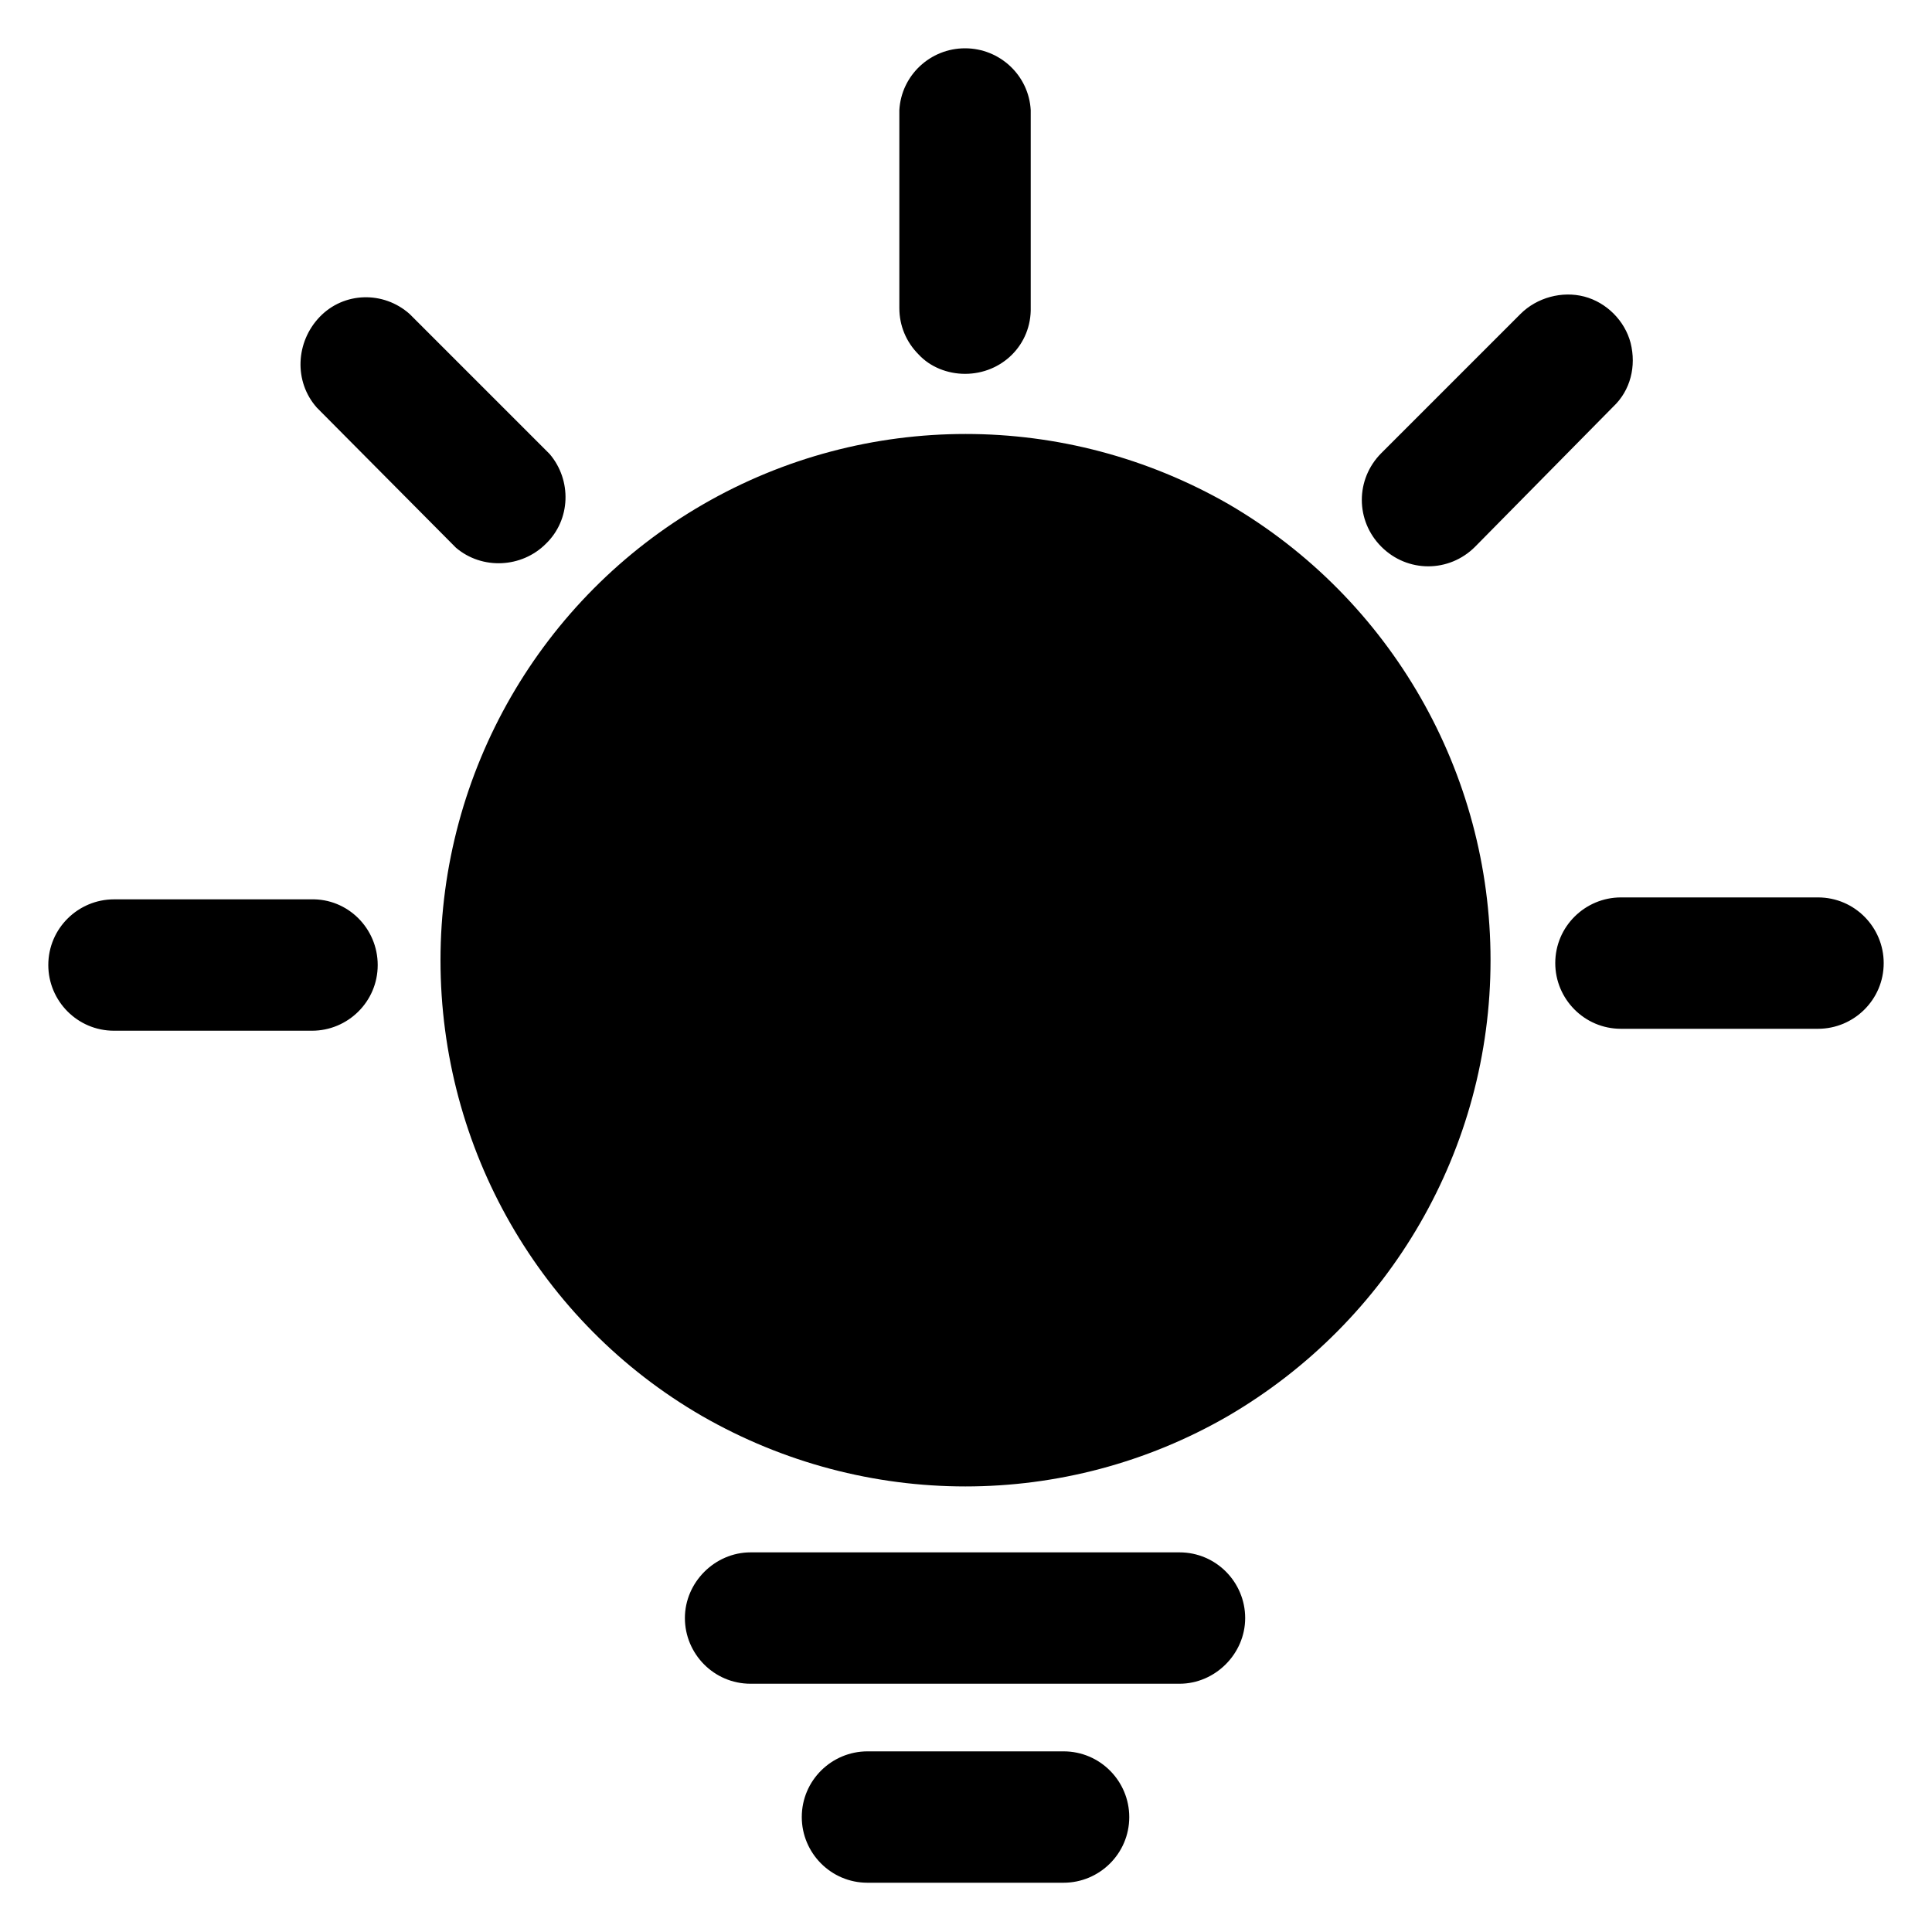 <?xml version="1.0" standalone="no"?><!DOCTYPE svg PUBLIC "-//W3C//DTD SVG 1.1//EN" "http://www.w3.org/Graphics/SVG/1.1/DTD/svg11.dtd"><svg t="1701863367191" class="icon" viewBox="0 0 1024 1024" version="1.1" xmlns="http://www.w3.org/2000/svg" p-id="15876" xmlns:xlink="http://www.w3.org/1999/xlink" width="16" height="16"><path d="M233.472 508.928c0-99.84 53.248-192 139.264-241.664s192-49.664 278.528 0C737.28 317.44 790.016 409.6 790.016 508.928c0 99.84-53.248 191.488-139.264 241.664-86.016 49.664-192 49.664-278.528 0-86.016-49.664-138.752-141.824-138.752-241.664zM563.712 928.256c19.456 0 34.816 15.872 34.816 34.816 0 19.456-15.872 34.816-34.816 34.816H459.776c-19.456 0-34.816-15.872-34.816-34.816 0-19.456 15.872-34.816 34.816-34.816h103.936zM511.488 198.144c-9.216 0-18.432-3.584-24.576-10.24-6.656-6.656-10.24-15.36-10.24-24.576V58.368c1.024-18.432 16.384-32.768 34.816-32.768s33.792 14.336 34.816 32.768v104.448c0.512 19.968-15.36 35.328-34.816 35.328zM241.664 290.304L167.936 216.064c-12.288-13.824-11.264-34.816 1.536-48.128s33.792-13.824 47.616-1.536L291.328 240.64c11.776 13.824 11.264 34.816-2.048 47.616-12.8 12.8-33.792 13.824-47.616 2.048zM200.192 511.488c0 19.456-15.872 34.816-34.816 34.816H60.416c-19.456 0-34.816-15.872-34.816-34.816 0-19.456 15.872-34.816 34.816-34.816h104.448c19.456-0.512 35.328 15.36 35.328 34.816zM963.584 475.648c19.456 0 34.816 15.872 34.816 34.816 0 19.456-15.872 34.816-34.816 34.816h-104.448c-19.456 0-34.816-15.872-34.816-34.816 0-19.456 15.872-34.816 34.816-34.816h104.448zM781.824 289.792c-13.824 13.824-35.84 13.824-49.664 0s-13.824-35.84 0-49.664l73.728-73.728c8.704-8.704 22.016-12.288 33.792-9.216s21.504 12.8 24.576 24.576c3.072 12.288 0 25.088-9.216 33.792l-73.216 74.24zM625.152 822.784c19.456 0 34.816 15.872 34.816 34.816s-15.872 34.816-34.816 34.816H397.824c-19.456 0-34.816-15.872-34.816-34.816s15.872-34.816 34.816-34.816h227.328z" fill="#000000" p-id="15877"></path></svg>